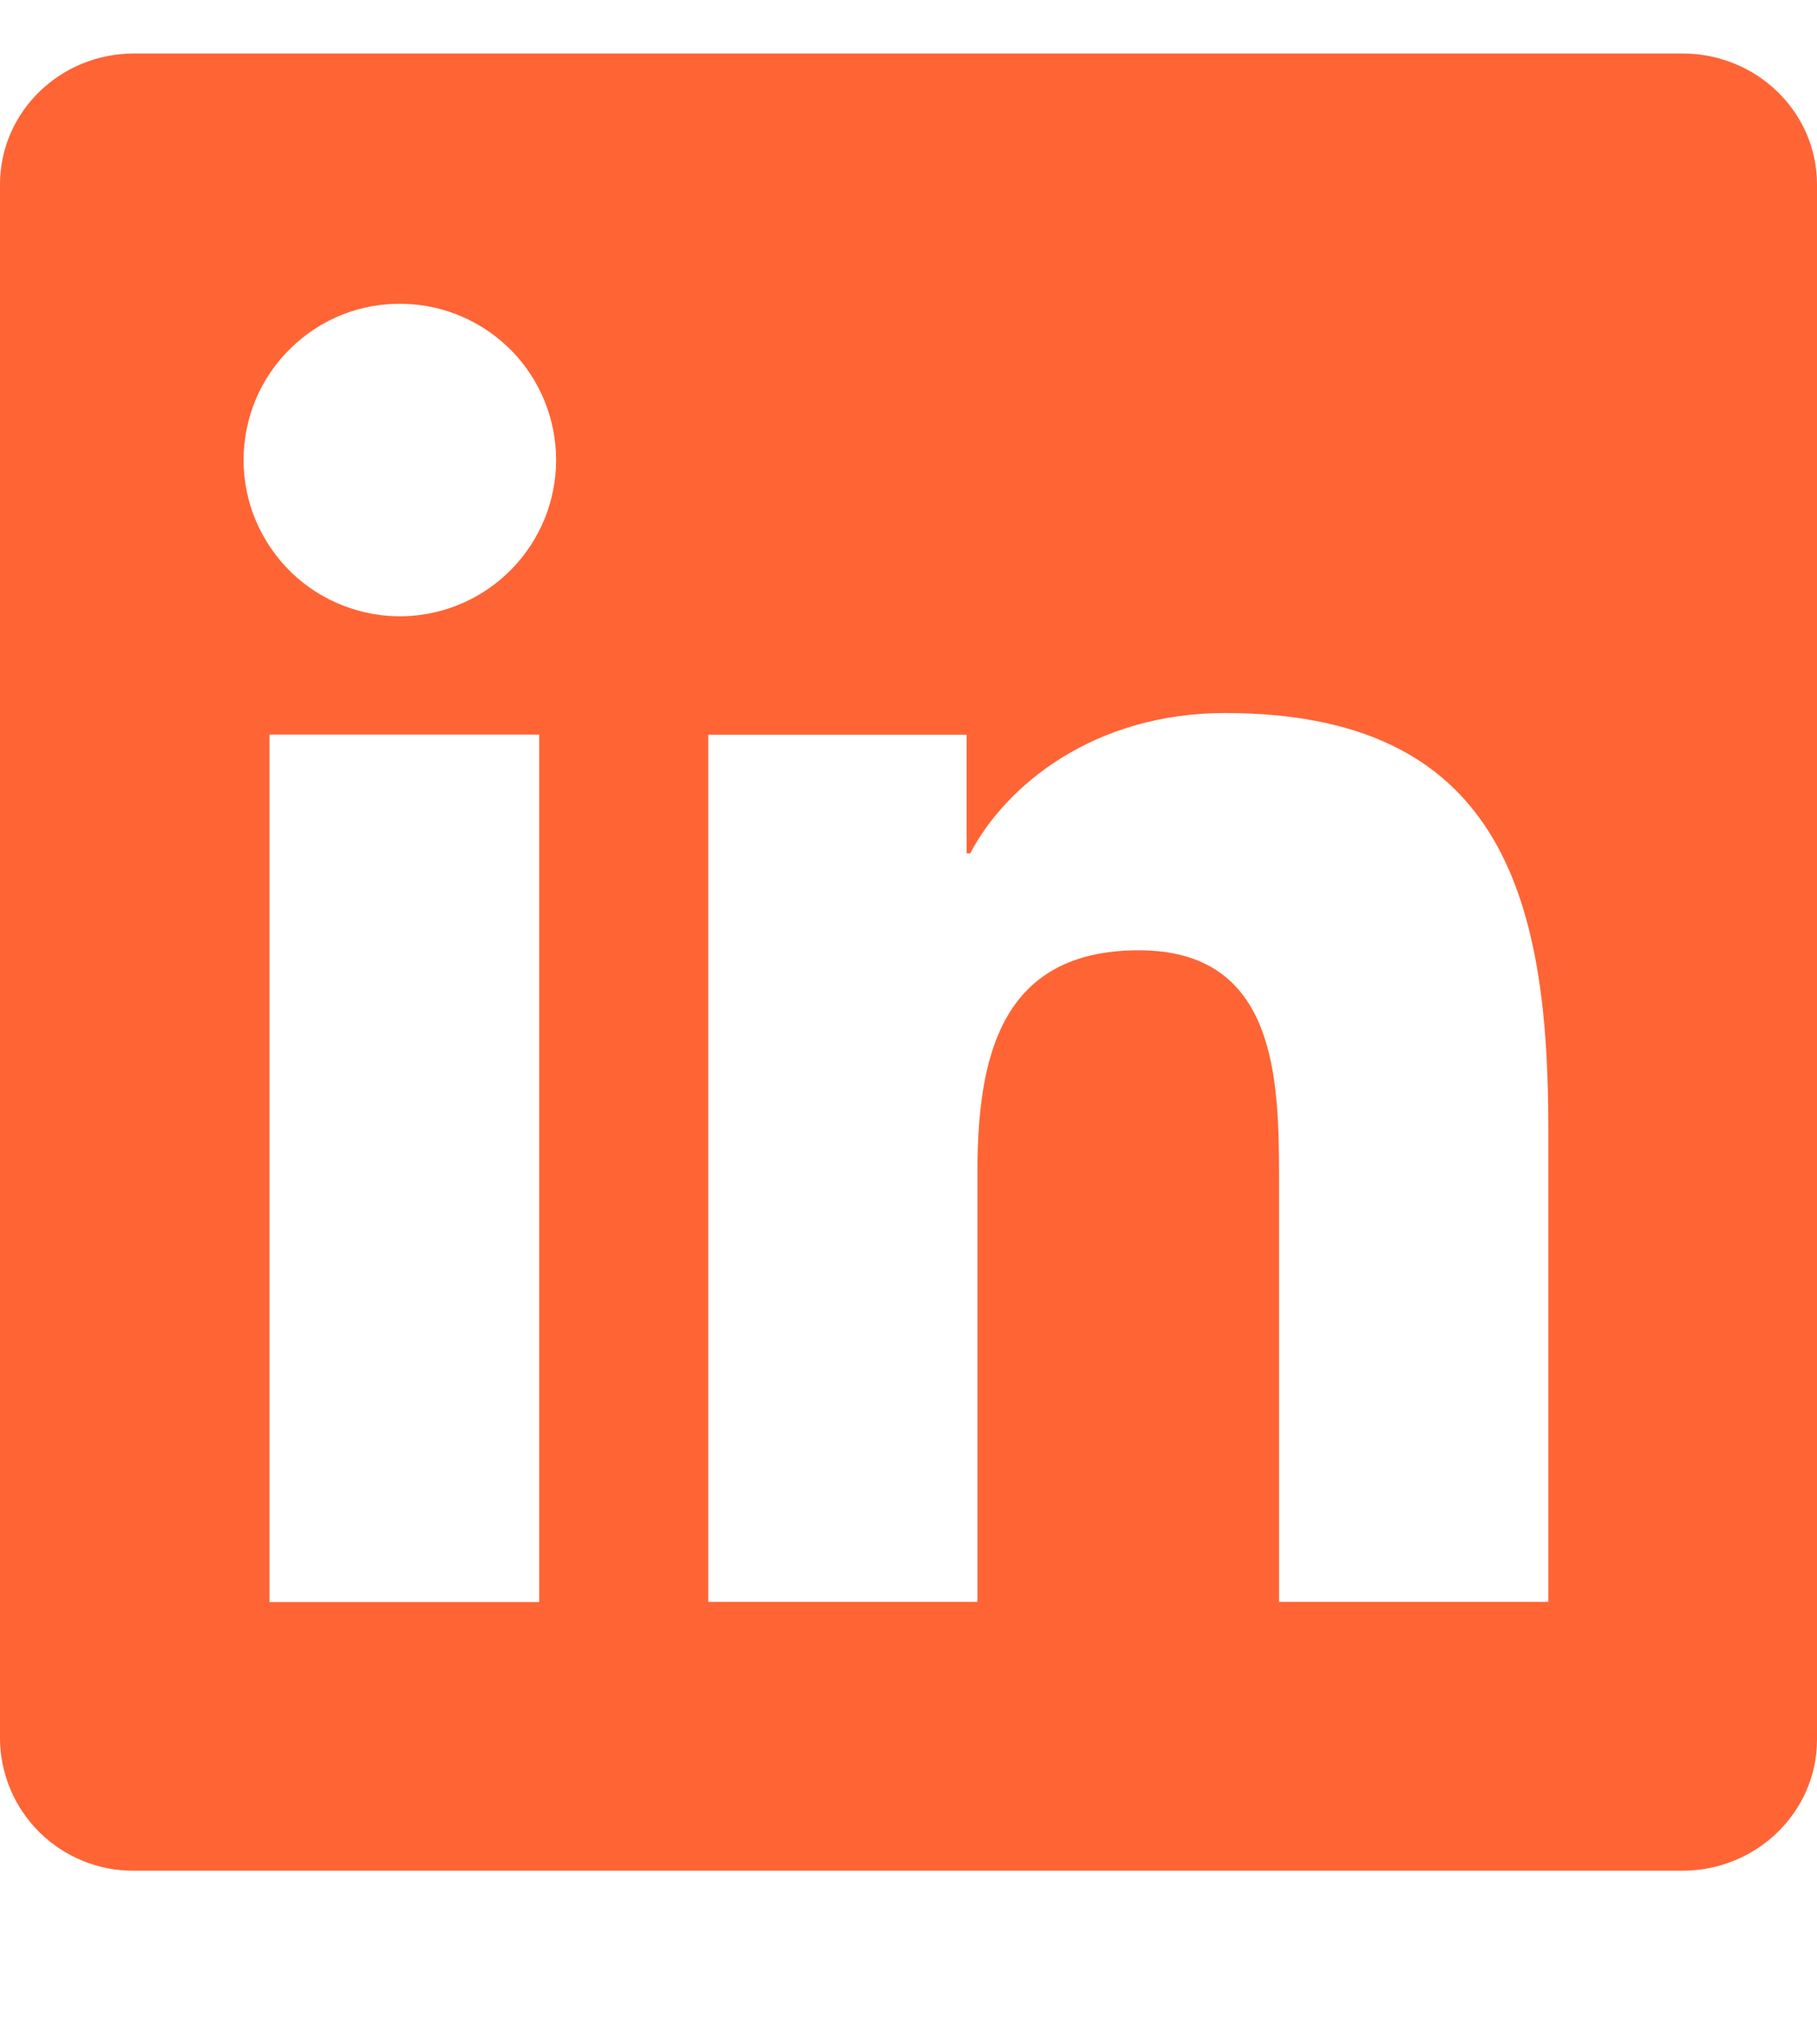 <svg width="16" height="18" viewBox="0 0 16 18" fill="none" xmlns="http://www.w3.org/2000/svg">
<g clip-path="url(#clip0_42_85)">
<path d="M14.816 0.471H1.18C0.528 0.471 0 0.987 0 1.624V15.314C0.003 15.623 0.13 15.919 0.351 16.136C0.573 16.353 0.871 16.474 1.181 16.471H14.816C15.469 16.471 16 15.952 16 15.318V1.624C16 0.987 15.469 0.471 14.816 0.471ZM4.746 14.106H2.373V6.468H4.748V14.106H4.746ZM3.56 5.426C3.376 5.431 3.193 5.399 3.022 5.332C2.851 5.266 2.695 5.166 2.563 5.038C2.431 4.909 2.326 4.756 2.254 4.587C2.182 4.418 2.145 4.236 2.145 4.052C2.145 3.868 2.181 3.686 2.252 3.517C2.324 3.347 2.428 3.194 2.56 3.066C2.691 2.937 2.847 2.836 3.018 2.769C3.189 2.702 3.372 2.67 3.556 2.675C3.914 2.684 4.255 2.832 4.506 3.089C4.756 3.345 4.896 3.69 4.897 4.048C4.897 4.407 4.758 4.751 4.508 5.008C4.259 5.266 3.918 5.415 3.56 5.426ZM13.635 14.104H11.263V10.392C11.263 9.508 11.248 8.367 10.029 8.367C8.795 8.367 8.607 9.333 8.607 10.33V14.104H6.237V6.469H8.512V7.513H8.544C8.859 6.913 9.634 6.278 10.787 6.278C13.191 6.278 13.634 7.86 13.634 9.916V14.106L13.635 14.104Z" fill="#FF6435"/>
</g>
<defs>
<clipPath id="clip0_42_85">
<rect width="16" height="17" fill="white" transform="translate(0 0.309)"/>
</clipPath>
</defs>
</svg>

